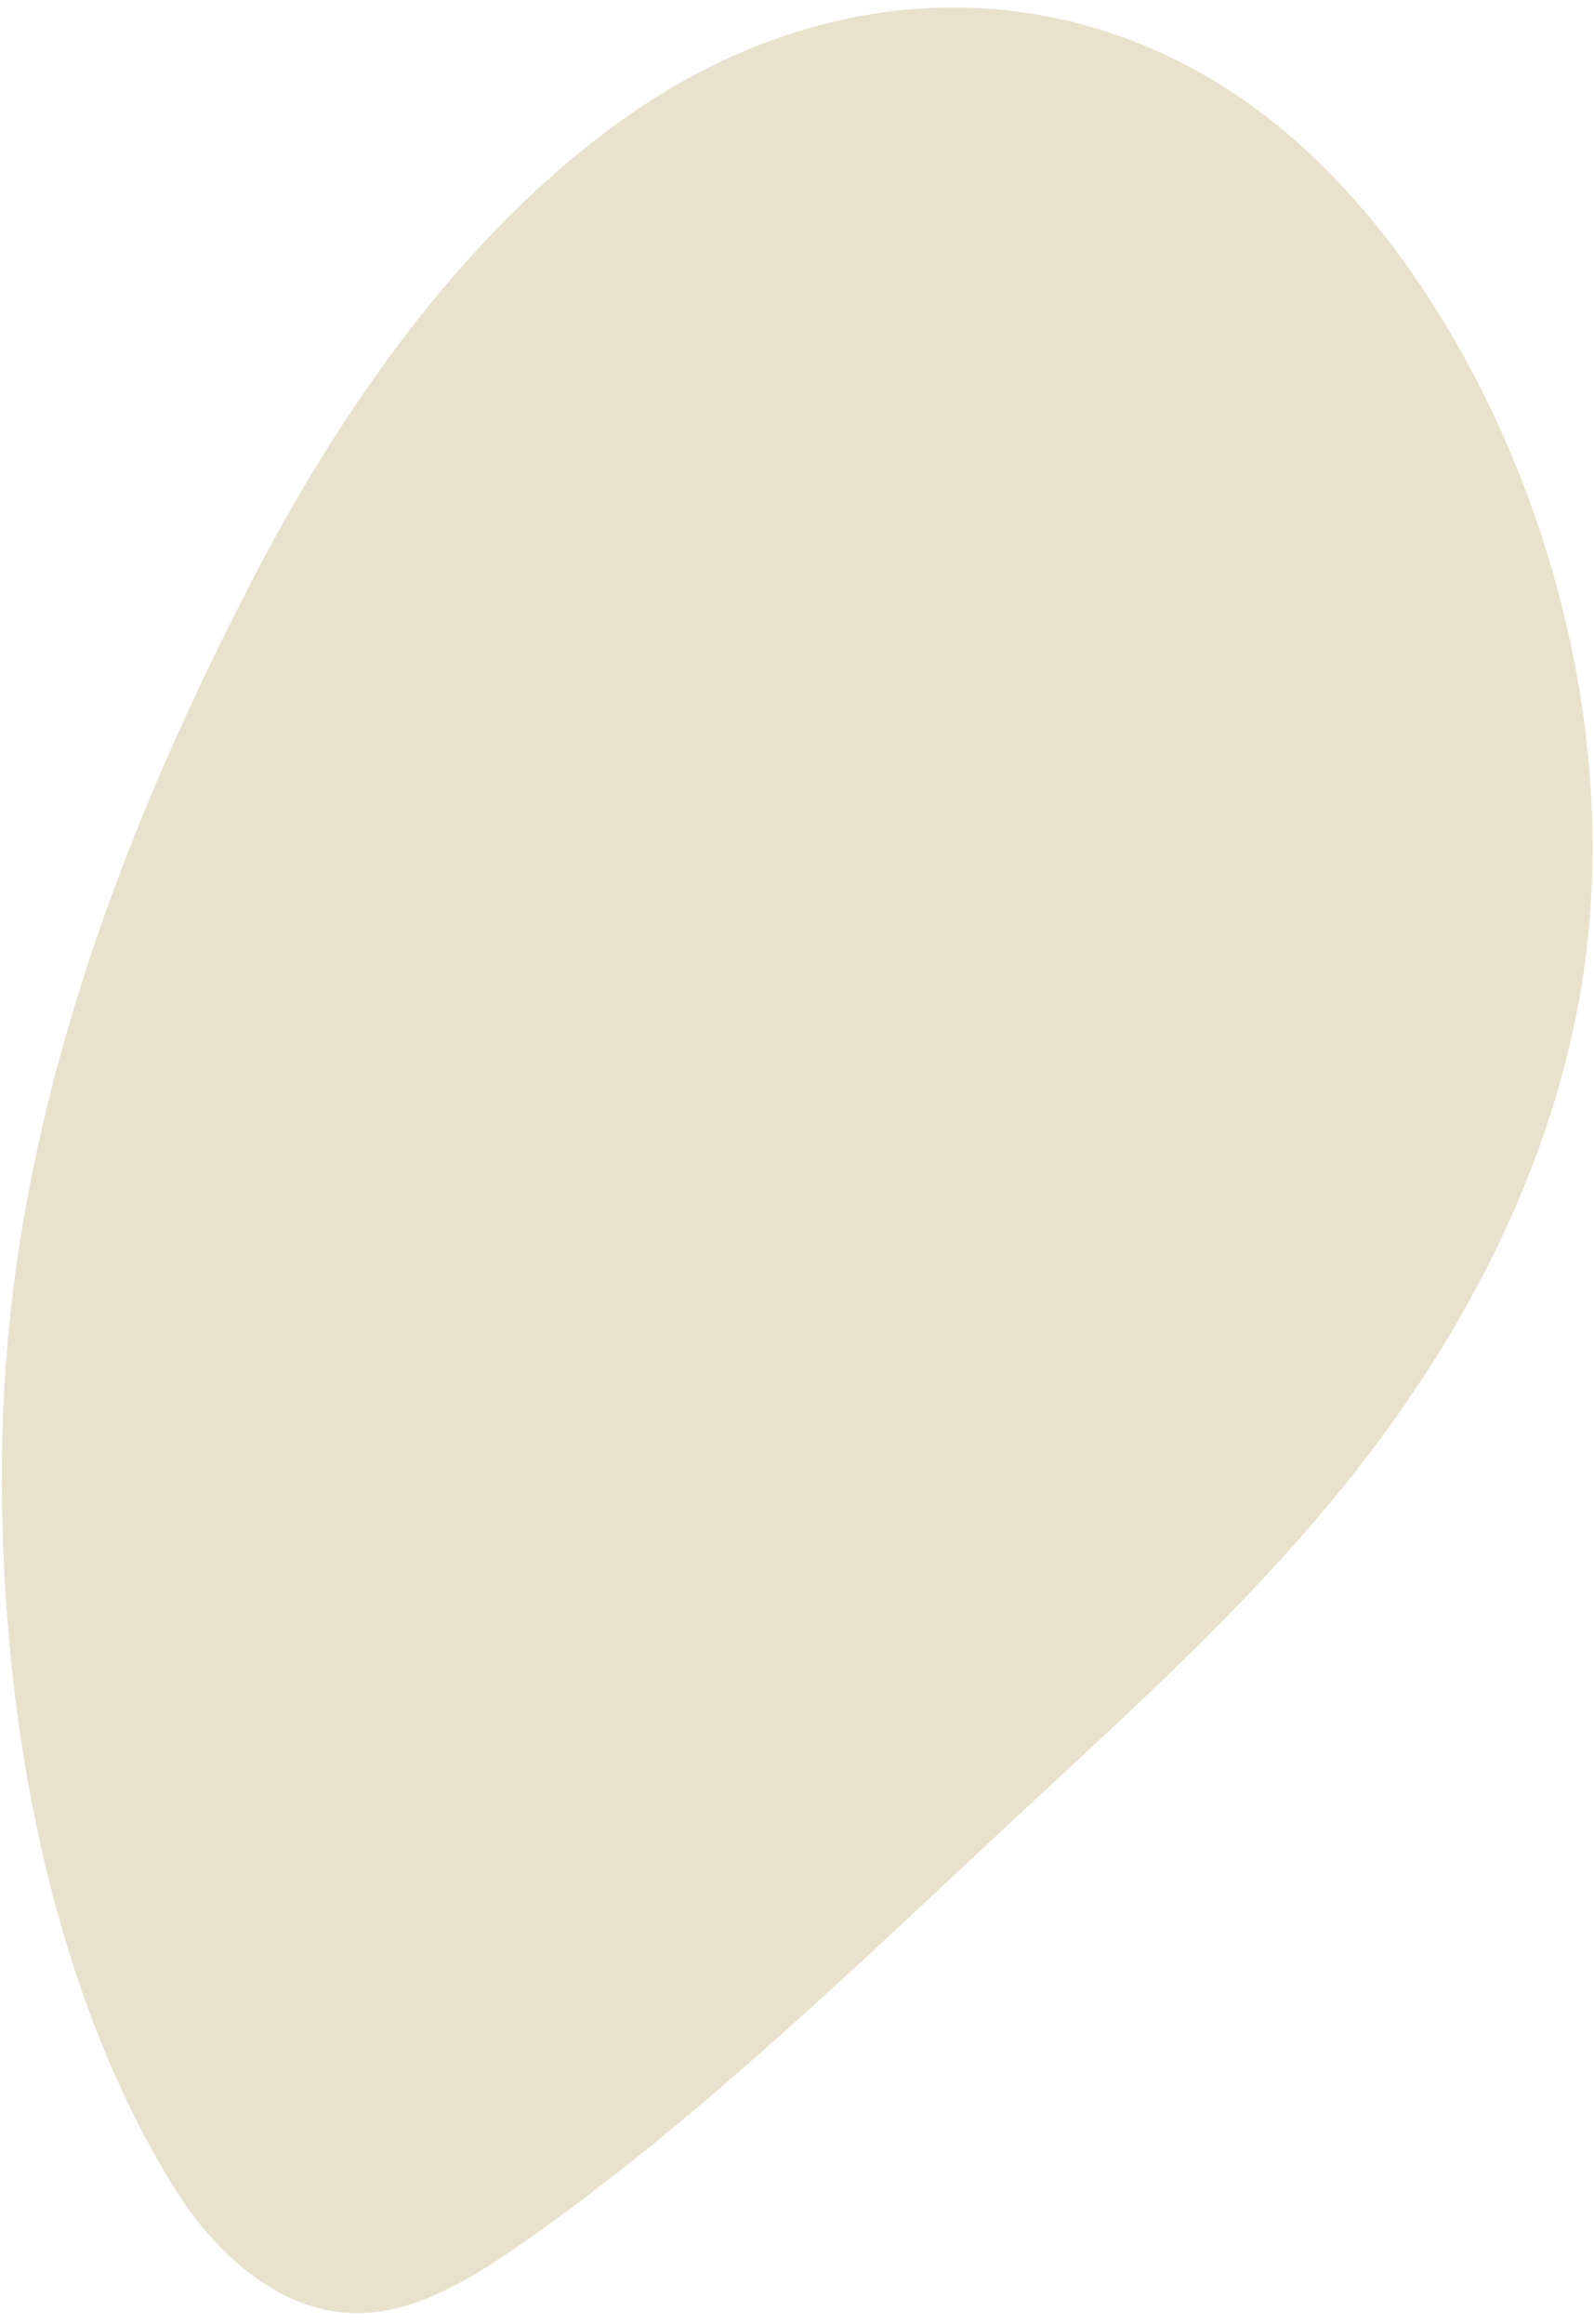 <svg width="129" height="188" viewBox="0 0 129 188" fill="none" xmlns="http://www.w3.org/2000/svg"><path d="M65.89 2.156C60.846 3.55 55.863 5.886 51.106 9.17c-12.429 8.58-22.643 22.287-30.548 37.479C9.486 67.924.725 91.4.188 116.316c-.467 21.666 3.723 44.253 13.908 60.638 3.699 5.951 9.213 10.416 15.363 10.137 4.559-.207 8.969-2.939 13.115-5.853 14.26-10.021 27.348-22.808 40.595-35.118 9.317-8.659 18.804-17.172 26.963-27.658 8.159-10.486 15.01-23.236 17.625-37.363 4.963-26.812-7.112-56.219-23.42-70.16C93.197 1.415 79.331-1.557 65.89 2.156z" fill="#EAE1CD"/></svg>